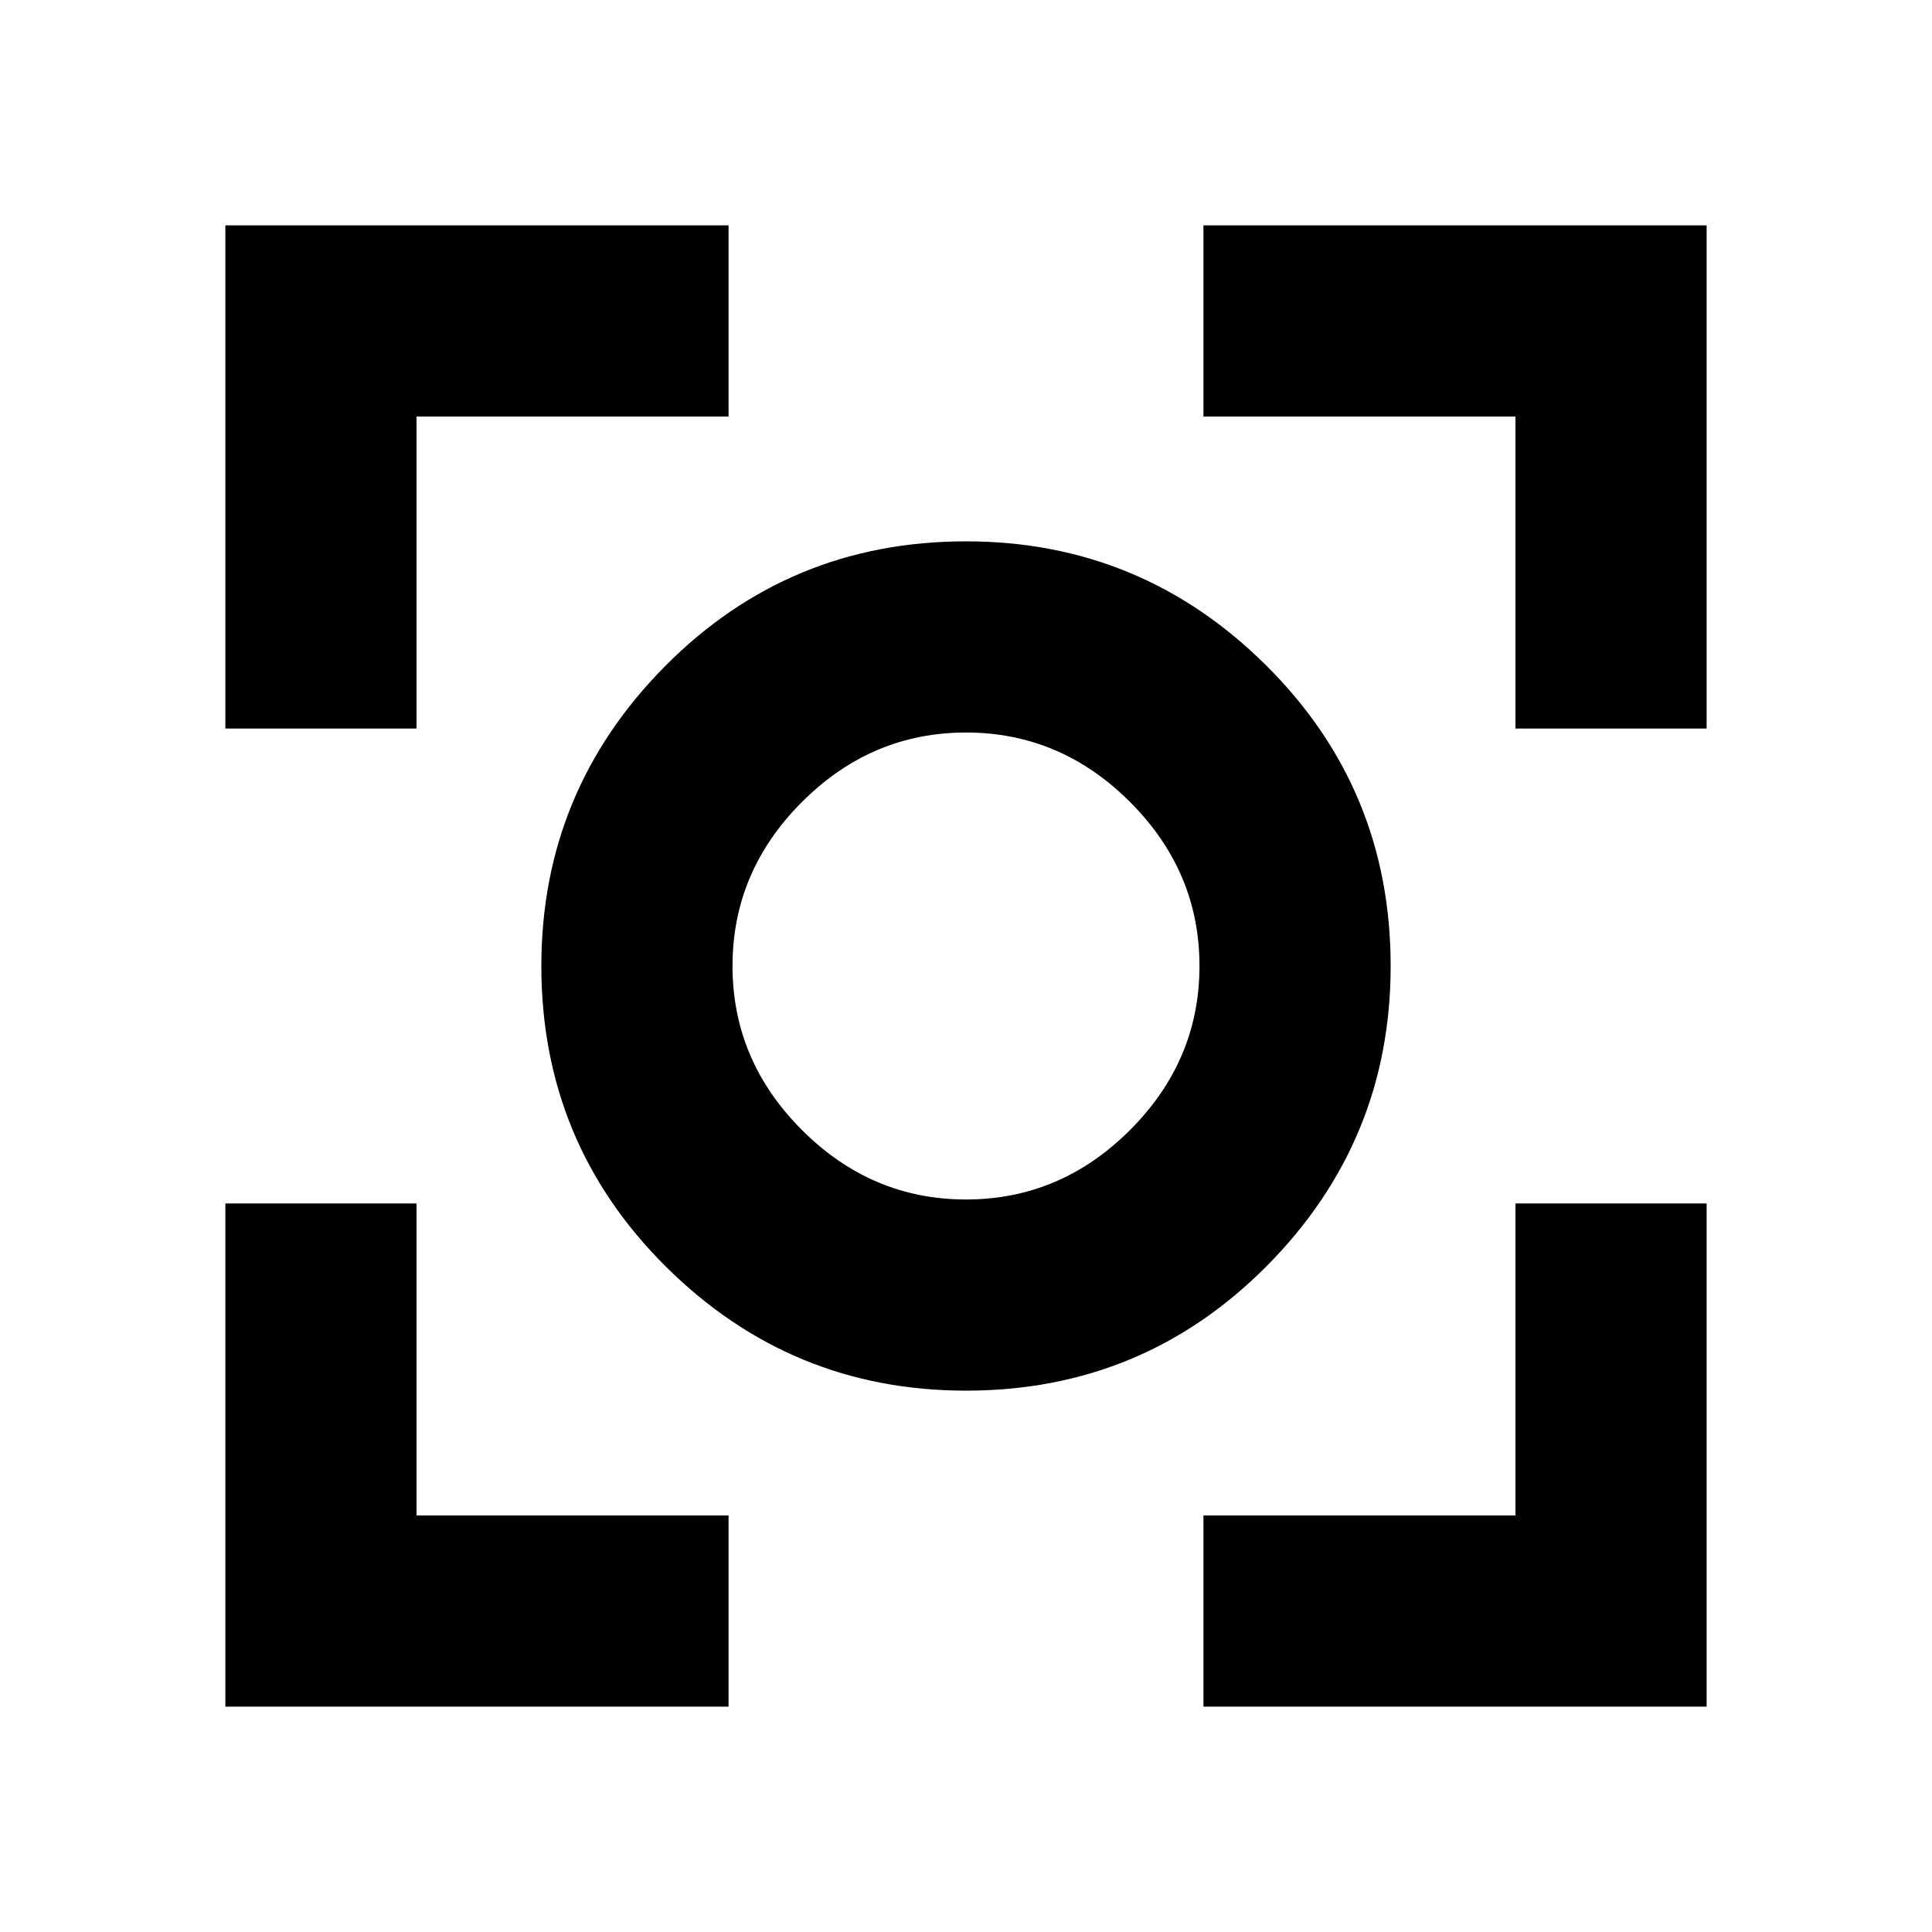 <svg xmlns="http://www.w3.org/2000/svg" height="20" width="20"><path d="M10 14.396q-1.812 0-3.104-1.281Q5.604 11.833 5.604 10q0-1.812 1.281-3.104Q8.167 5.604 10 5.604q1.812 0 3.104 1.281Q14.396 8.167 14.396 10q0 1.812-1.281 3.104-1.282 1.292-3.115 1.292ZM10 10Zm0 2.417q.979 0 1.698-.719T12.417 10q0-.979-.719-1.698T10 7.583q-.979 0-1.698.719T7.583 10q0 .979.719 1.698t1.698.719ZM2.333 7.542V2.333h5.209v1.979h-3.23v3.23Zm5.209 10.125H2.333v-5.209h1.979v3.23h3.23Zm4.916 0v-1.979h3.23v-3.23h1.979v5.209Zm3.23-10.125v-3.23h-3.23V2.333h5.209v5.209Z"/></svg>